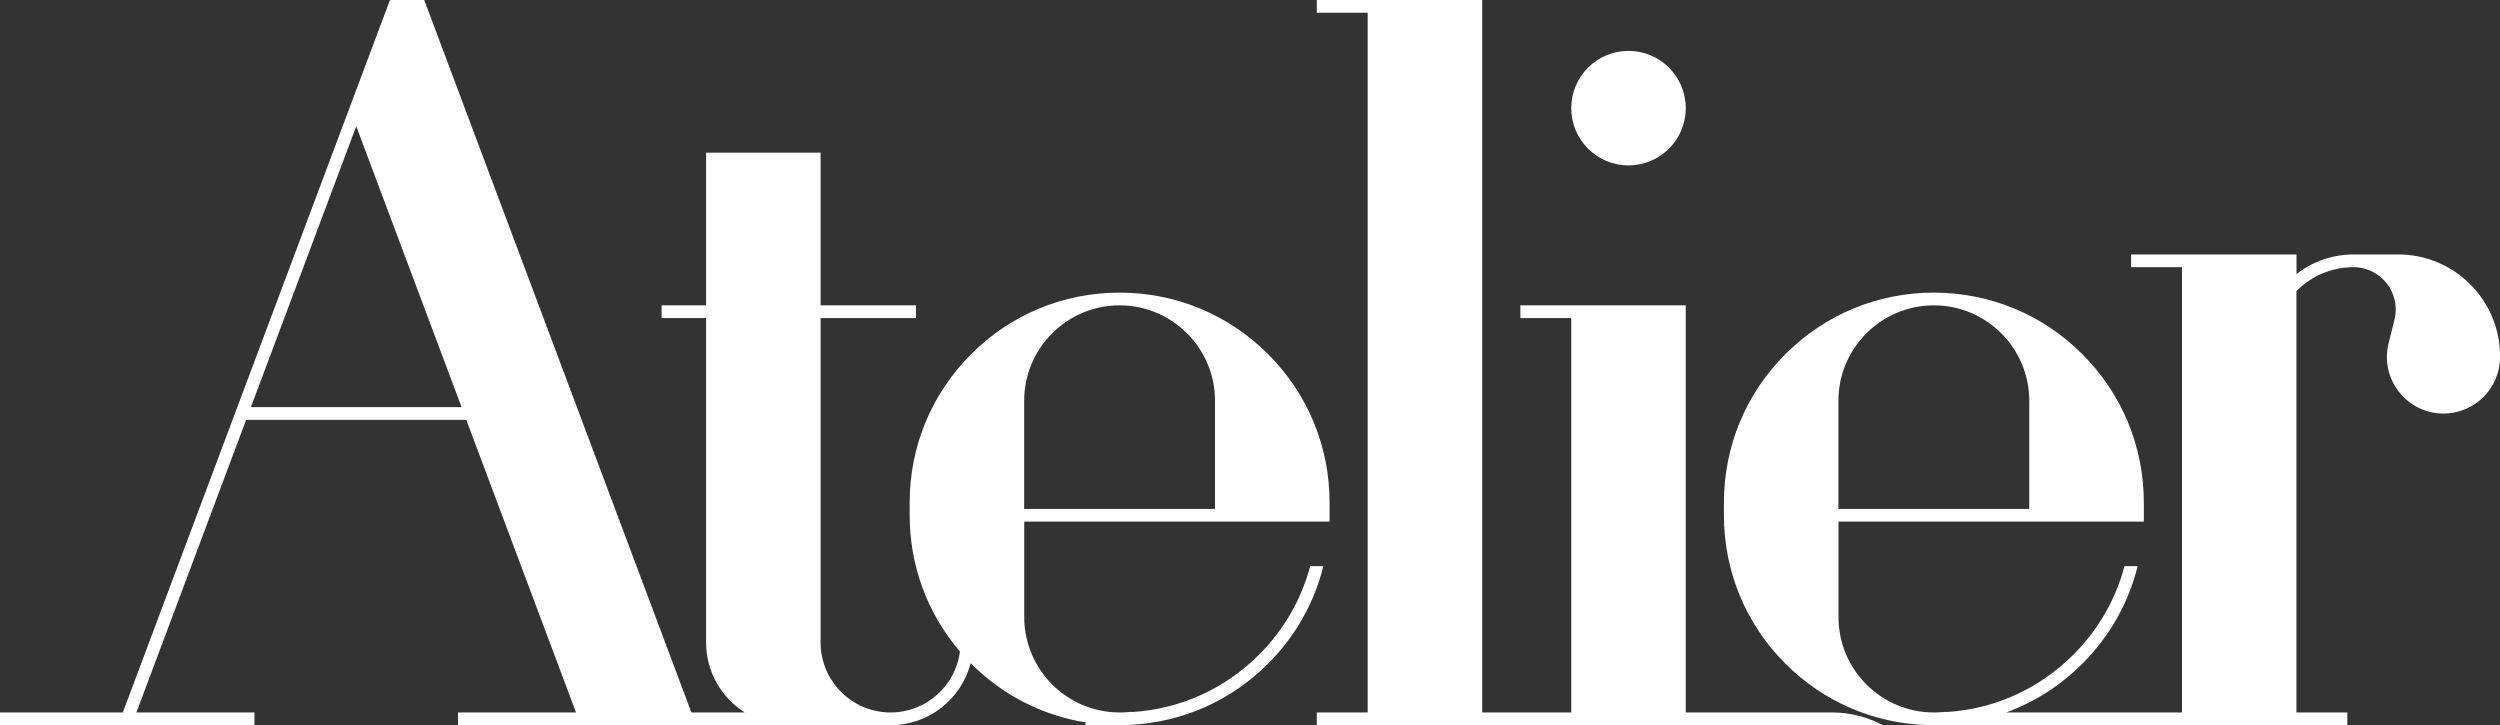 <?xml version="1.0" encoding="utf-8"?>
<!-- Generator: Adobe Illustrator 26.5.0, SVG Export Plug-In . SVG Version: 6.00 Build 0)  -->
<svg version="1.1" xmlns="http://www.w3.org/2000/svg" xmlns:xlink="http://www.w3.org/1999/xlink" x="0px" y="0px"
	 viewBox="0 0 393 114" style="enable-background:new 0 0 393 114;" xml:space="preserve">
<rect x="0" y="0" width="393" height="114" fill="#333333" stroke="none"/>
<style type="text/css">
	.st0{fill:#000872;}
	.st1{fill:#FFFFFF;}
	.st2{opacity:0.07;fill:#000872;}
	.st3{fill:none;stroke:#000872;stroke-width:2;stroke-miterlimit:10;}
	.st4{fill:#B2B2B2;}
	.st5{fill:none;stroke:#DDDDDD;stroke-miterlimit:10;}
	.st6{clip-path:url(#SVGID_00000157280124568518194810000003205884721712415383_);}
	.st7{fill:none;stroke:#FFFFFF;stroke-width:2;stroke-miterlimit:10;}
	.st8{fill:none;stroke:#000872;stroke-width:2;stroke-miterlimit:10;stroke-dasharray:2.07,2.07;}
	.st9{clip-path:url(#SVGID_00000123424377204243008830000006212415387110341272_);}
	.st10{clip-path:url(#SVGID_00000111869475423770337390000007551175951738194062_);}
	.st11{fill:none;stroke:#000872;stroke-width:2;stroke-miterlimit:10;stroke-dasharray:1.855,1.855;}
	.st12{fill:none;stroke:#000872;stroke-width:2;stroke-miterlimit:10;stroke-dasharray:1.855,1.855;}
	.st13{clip-path:url(#SVGID_00000014630930725046170820000013002921005993534898_);}
	.st14{clip-path:url(#SVGID_00000108295984190197076670000002097400220066435242_);}
</style>
<g id="Guides">
</g>
<g id="BG">
</g>
<g id="Content">
	<g>
		<g>
			<circle class="st1" cx="256" cy="17" r="9"/>
			<path class="st1" d="M361,112V45.76c0.02-0.02,0.03-0.03,0.05-0.05c2.38-2.39,5.55-3.7,8.93-3.71c2.65,0.01,5.04,1.59,6.09,4.03
				c0.57,1.33,0.69,2.83,0.34,4.23l-0.92,3.7c-0.67,2.68-0.08,5.46,1.62,7.63c1.7,2.17,4.25,3.42,7.01,3.42
				c4.9,0,8.89-3.99,8.89-8.89V56c0-8.82-7.18-16-16-16h-7.04c-3.29,0.01-6.41,1.09-8.96,3.09V42v-2h-18h-8v2h8v70h-22h-5.64
				c4.45-1.63,8.53-4.22,11.98-7.67c4.3-4.3,7.27-9.58,8.69-15.33h-2.07c-1.38,5.22-4.12,10-8.04,13.92
				c-5.38,5.38-12.39,8.54-19.92,9.01v-0.03l-1.06,0.07c-0.22,0.01-0.43,0.02-0.63,0.03c-0.1,0-0.2,0-0.31,0l0,0
				c-8.27,0-15-6.73-15-15V82h30h4h14v-3c0-8.81-3.43-17.1-9.67-23.33C321.1,49.43,312.81,46,304,46s-17.1,3.43-23.33,9.67
				C274.43,61.9,271,70.19,271,79v2c0,8.81,3.43,17.1,9.67,23.33c6,6,13.89,9.4,22.33,9.65V114h18h22h18h8v-2H361z M289,63
				c0-8.27,6.73-15,15-15s15,6.73,15,15v17h-30V63z"/>
			<path class="st1" d="M288,112h-15h-0.75H265V50v-2h-18h-8v2h8v62h-14V2V0h-18h-8v2h8v110h-8v2h8h18h14h17.2h31.79
				C293.6,112.73,290.89,112,288,112z"/>
			<path class="st1" d="M40,114v-2H21.44l17.25-46h34.61l17.25,46H72v2h18.56h18.14h0.75H120h2.56h6.89H140
				c6.04,0,11.14-4.15,12.59-9.75c0.03,0.03,0.05,0.05,0.08,0.08c4.97,4.97,11.24,8.16,18.05,9.24l-0.16,0.42h6.89l-0.01-0.03
				l0.57-0.02v-0.01c8.06-0.48,15.58-3.84,21.33-9.6c4.3-4.3,7.27-9.58,8.69-15.33h-2.07c-1.38,5.22-4.12,10-8.04,13.92
				c-5.38,5.38-12.39,8.54-19.92,9.01v-0.03l-1.06,0.07c-0.2,0.01-0.39,0.02-0.58,0.03c-0.12,0-0.24,0-0.35,0l0,0
				c-8.27,0-15-6.73-15-15V82h30h4h14v-3c0-8.81-3.43-17.1-9.67-23.33C193.1,49.43,184.81,46,176,46v2c8.27,0,15,6.73,15,15v17h-30
				V63c0-8.27,6.73-15,15-15v-2c-8.81,0-17.1,3.43-23.33,9.67C146.43,61.9,143,70.19,143,79v2c0,7.95,2.79,15.46,7.91,21.43
				c-0.7,5.39-5.33,9.57-10.91,9.57c-6.07,0-11-4.93-11-11v-3v-2V50h15v-2h-15V24h-18v24h-7v2h7v46v2v3c0,4.63,2.43,8.7,6.08,11
				h-7.64h-0.75l-42-112h-5.39l-0.24,0.65L54.93,17l-35.62,95H0v2h19.31h2.14H40z M56,19.85L72.56,64H39.44L56,19.85z"/>
		</g>
	</g>
</g>
</svg>
